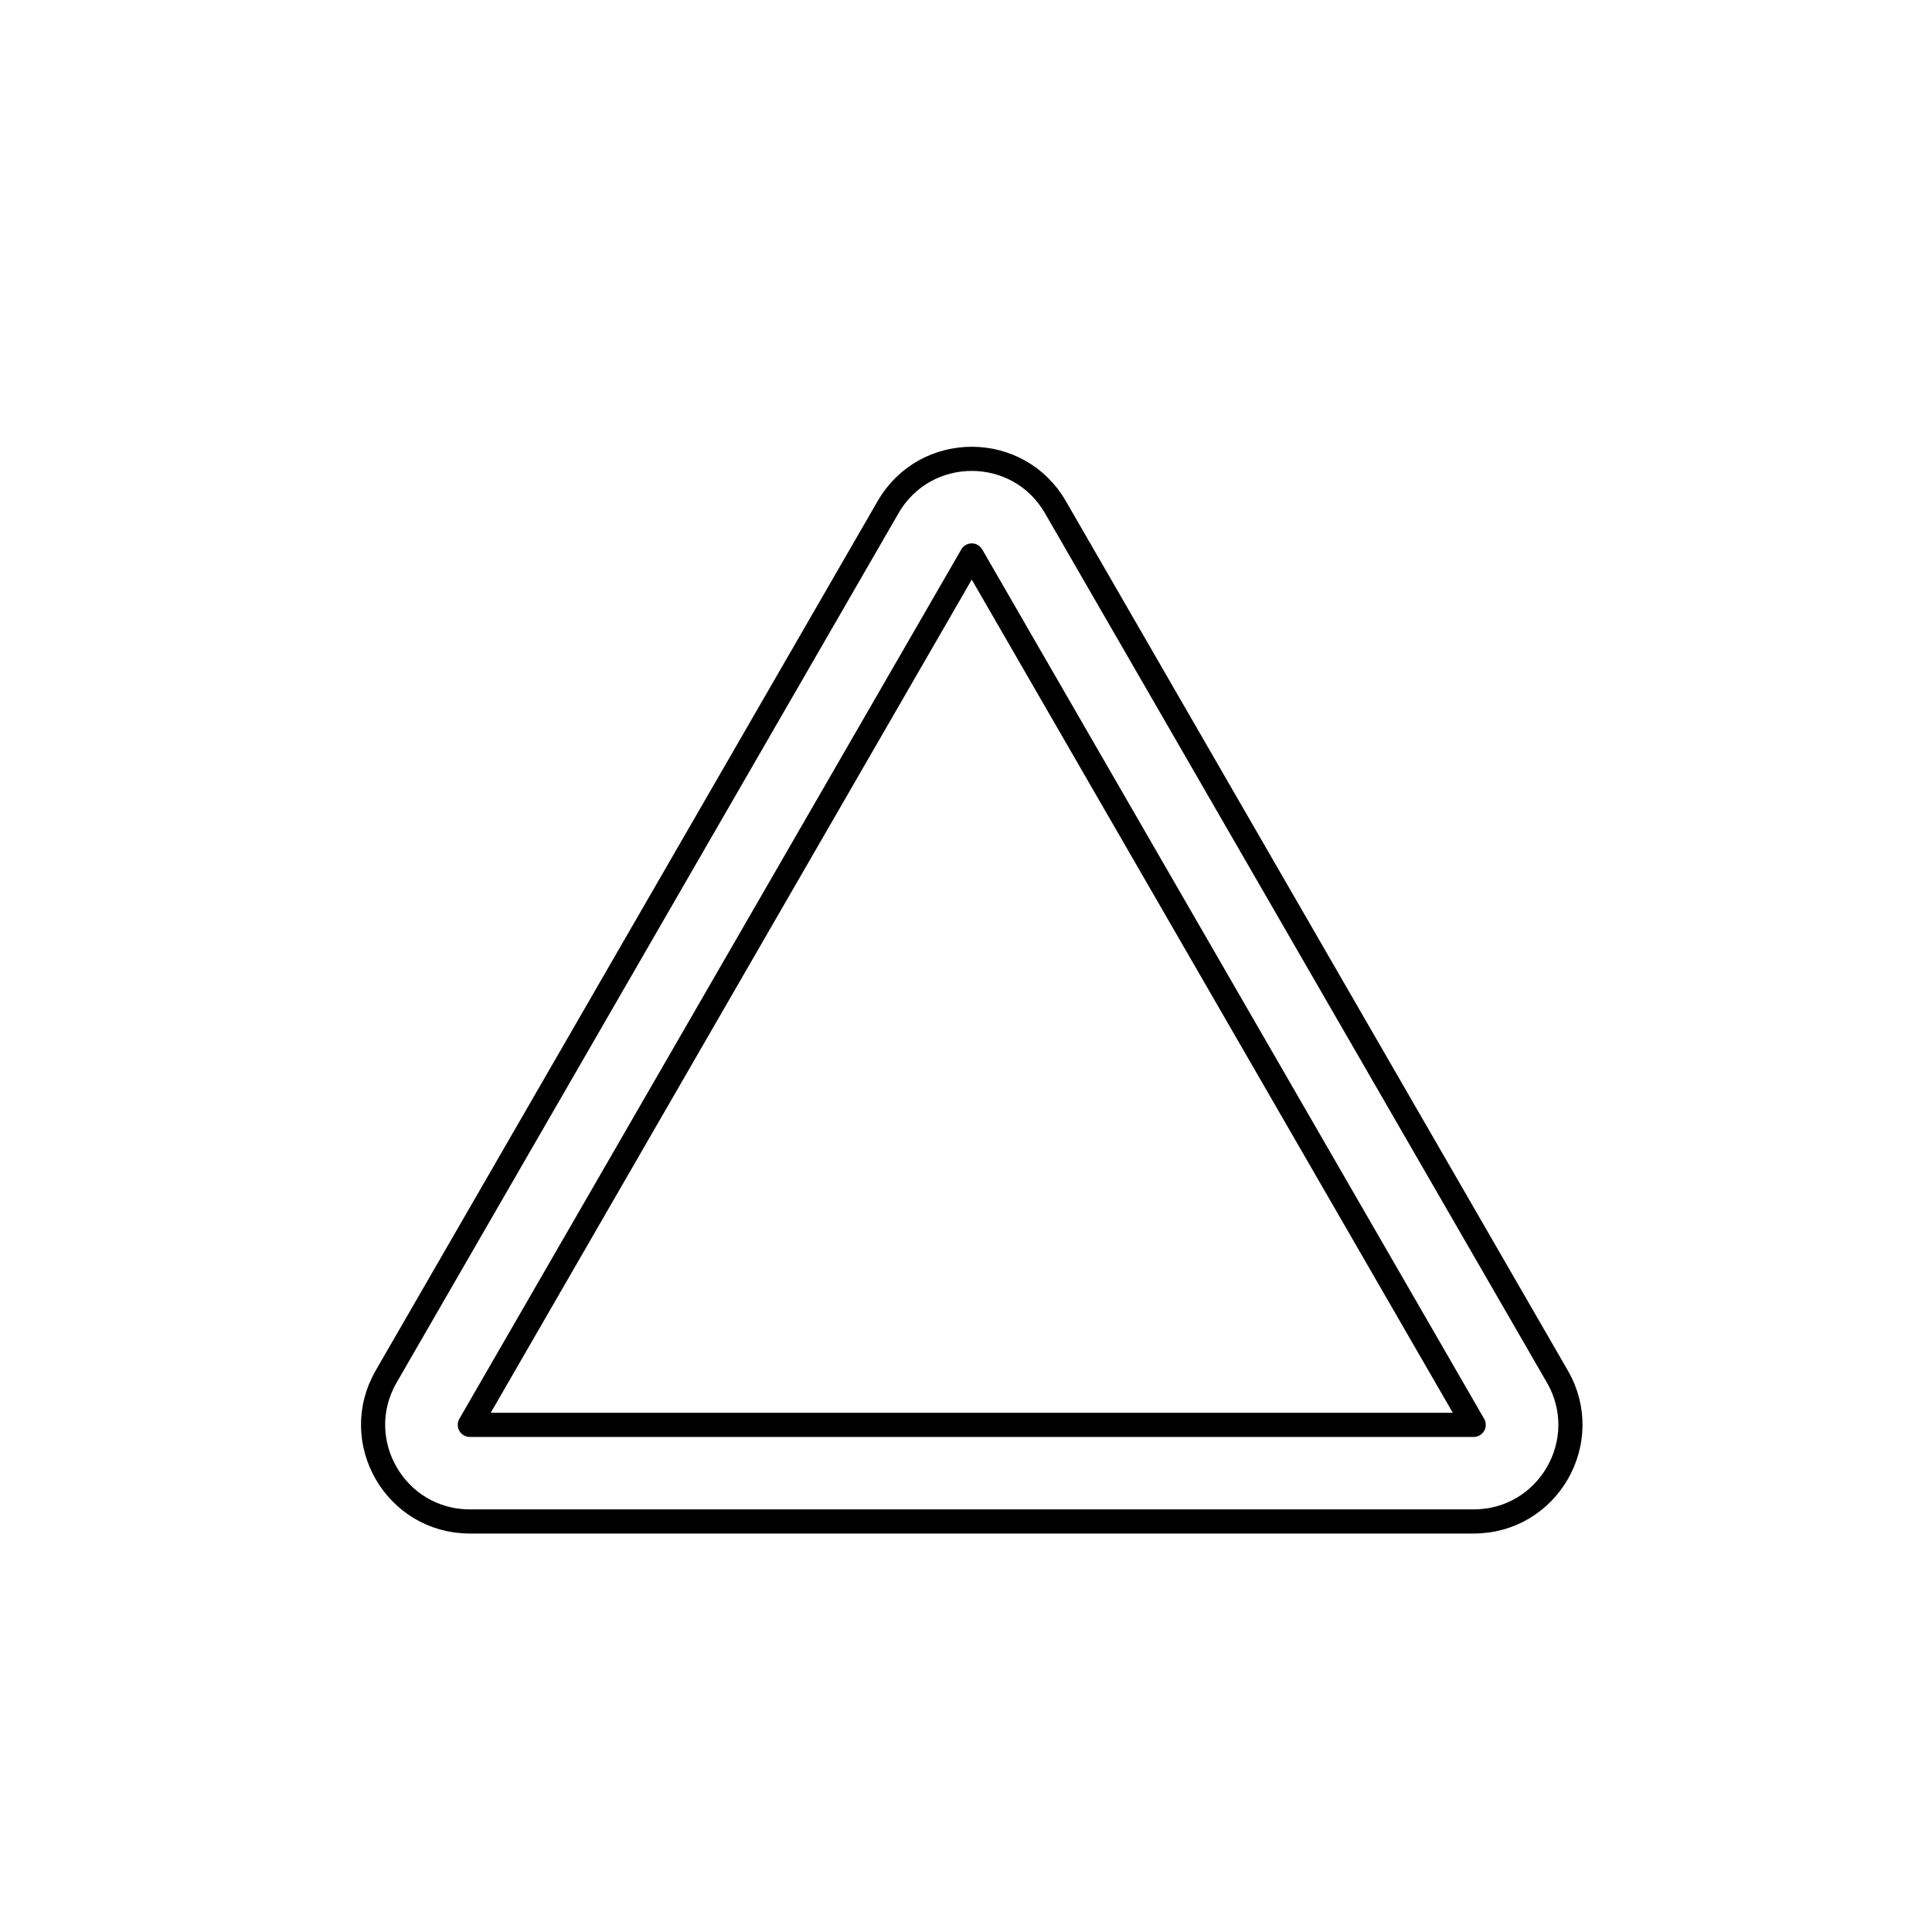 <svg width="80" height="80" viewBox="0 0 80 80" fill="none" xmlns="http://www.w3.org/2000/svg">
  <path fill-rule="evenodd" clip-rule="evenodd" d="M36.774 21C38.314 18.333 42.163 18.333 43.702 21L64.487 57C66.027 59.667 64.102 63 61.023 63H19.454C16.375 63 14.45 59.667 15.99 57L36.774 21ZM40.238 23L19.454 59H61.023L40.238 23Z" stroke="currentColor" stroke-linecap="round" stroke-linejoin="round" />
</svg>